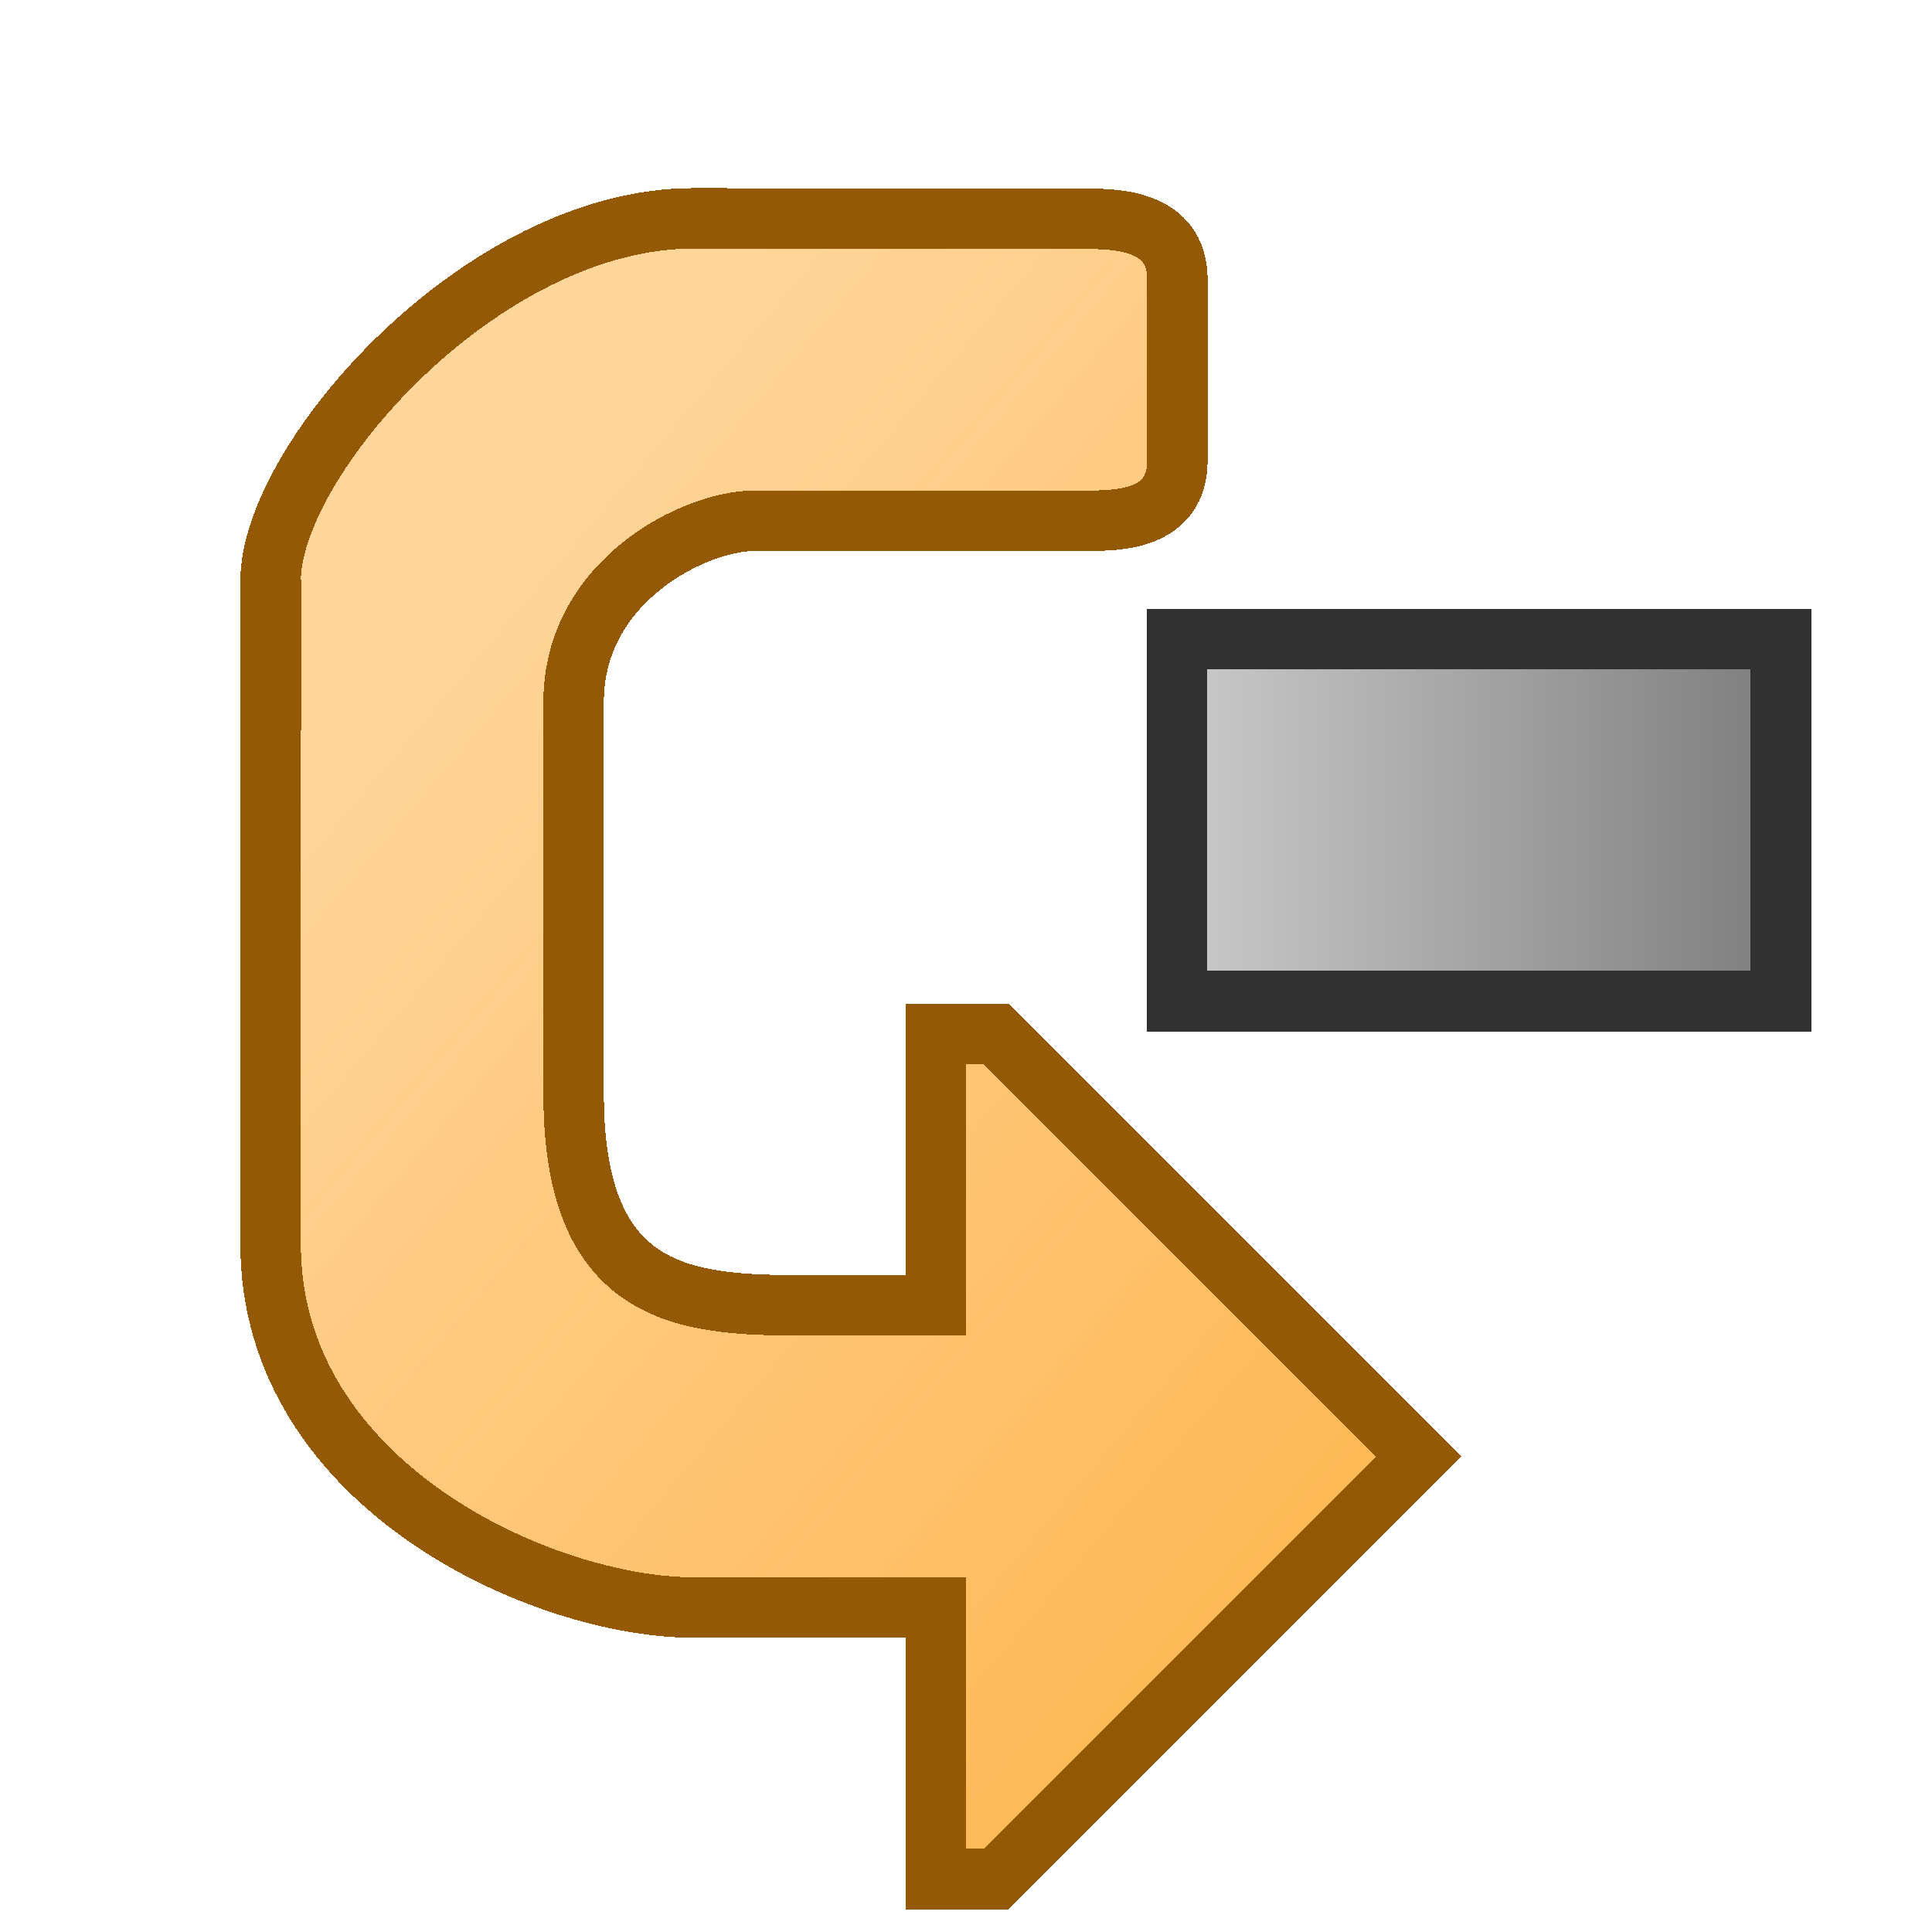 <svg width="32" height="32" shape-rendering="crispEdges" version="1.1" viewBox="0 0 8.467 8.467" xmlns="http://www.w3.org/2000/svg" xmlns:xlink="http://www.w3.org/1999/xlink">
  <defs>
    <linearGradient id="f" x1="5.953" x2="1.588" y1="293" y2="289.3" gradientTransform="translate(-.132 2.249)" gradientUnits="userSpaceOnUse">
      <stop stop-color="#ffb854" offset="0"/>
      <stop stop-color="#ffd59a" offset="1"/>
    </linearGradient>
    <linearGradient id="e" x1="7.673" x2="3.969" y1="292" y2="292" gradientTransform="matrix(1 0 0 .923 0 22.53)" gradientUnits="userSpaceOnUse">
      <stop stop-color="#818181" offset="0"/>
      <stop stop-color="#ededed" offset="1"/>
    </linearGradient>
  </defs>
  <g transform="translate(0 -288.5)">
    <path d="m5.159 291.3h2.646v1.588h-2.646z" fill="url(#e)" stroke="#313131" stroke-width=".265"/>
    <path transform="translate(.132)" d="M1.054 291.572v2.381c0 1.058 1.195 1.592 1.856 1.592H3.97v1.19h.264l1.852-1.852-1.852-1.852H3.97v1.19h-.53c-.529 0-1.058 0-1.058-.925V291.576c0-.53.53-.794.794-.794H4.63c.133 0 .398 0 .398-.264v-.794c-.001-.259-.265-.265-.398-.265l-1.724-.002c-.926 0-1.852 1.059-1.852 1.588v.527z" fill="url(#f)" stroke="#945904" stroke-width=".265"/>
    <path transform="translate(.132)" d="m1.058 291.7v-0.661" fill="none" stroke="#945904" stroke-width=".265px"/>
  </g>
</svg>
